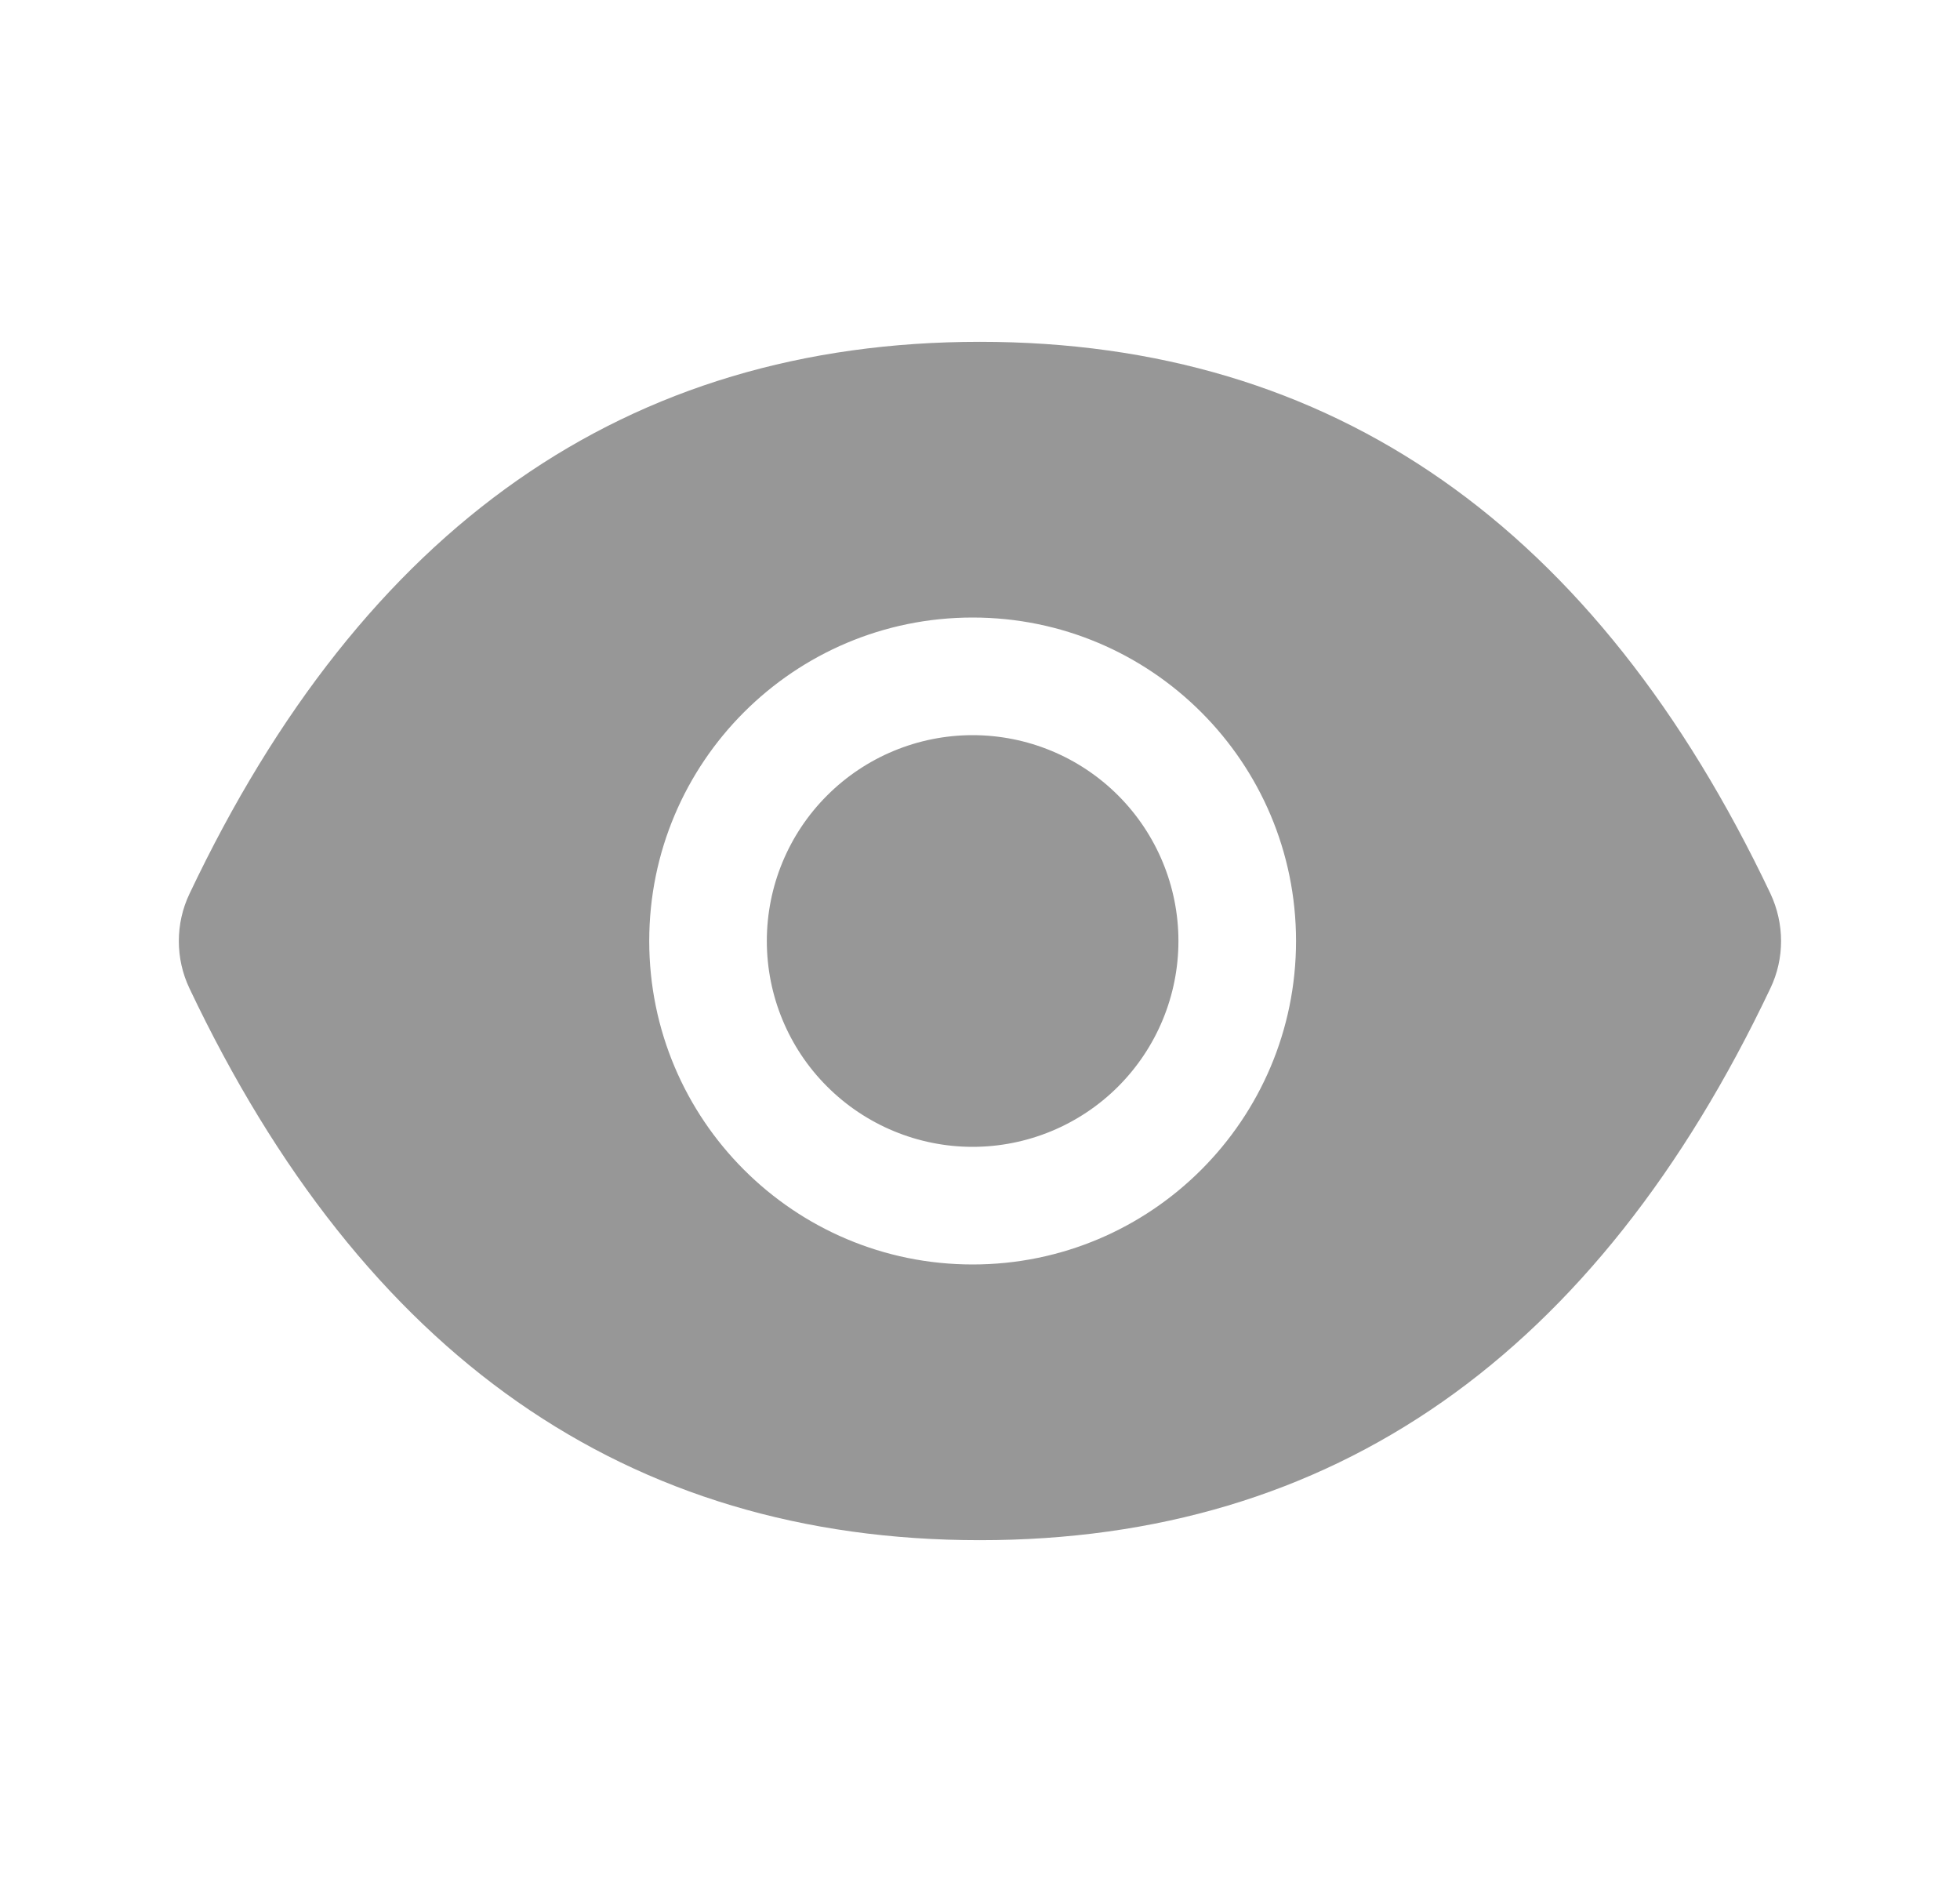 <svg width="25" height="24" viewBox="0 0 25 24" fill="none" xmlns="http://www.w3.org/2000/svg">
<path d="M9.781 12C9.781 12.696 10.057 13.364 10.55 13.856C11.042 14.348 11.71 14.625 12.406 14.625C13.102 14.625 13.77 14.348 14.262 13.856C14.754 13.364 15.031 12.696 15.031 12C15.031 11.304 14.754 10.636 14.262 10.144C13.77 9.652 13.102 9.375 12.406 9.375C11.71 9.375 11.042 9.652 10.55 10.144C10.057 10.636 9.781 11.304 9.781 12ZM22.582 11.395C20.36 6.715 17.002 4.359 12.499 4.359C7.995 4.359 4.638 6.715 2.417 11.398C2.327 11.586 2.281 11.793 2.281 12.001C2.281 12.21 2.327 12.416 2.417 12.605C4.638 17.285 7.997 19.641 12.499 19.641C17.004 19.641 20.36 17.285 22.582 12.602C22.763 12.223 22.763 11.782 22.582 11.395ZM12.406 16.125C10.127 16.125 8.281 14.278 8.281 12C8.281 9.722 10.127 7.875 12.406 7.875C14.684 7.875 16.531 9.722 16.531 12C16.531 14.278 14.684 16.125 12.406 16.125Z" fill="#979797"/>
</svg>

